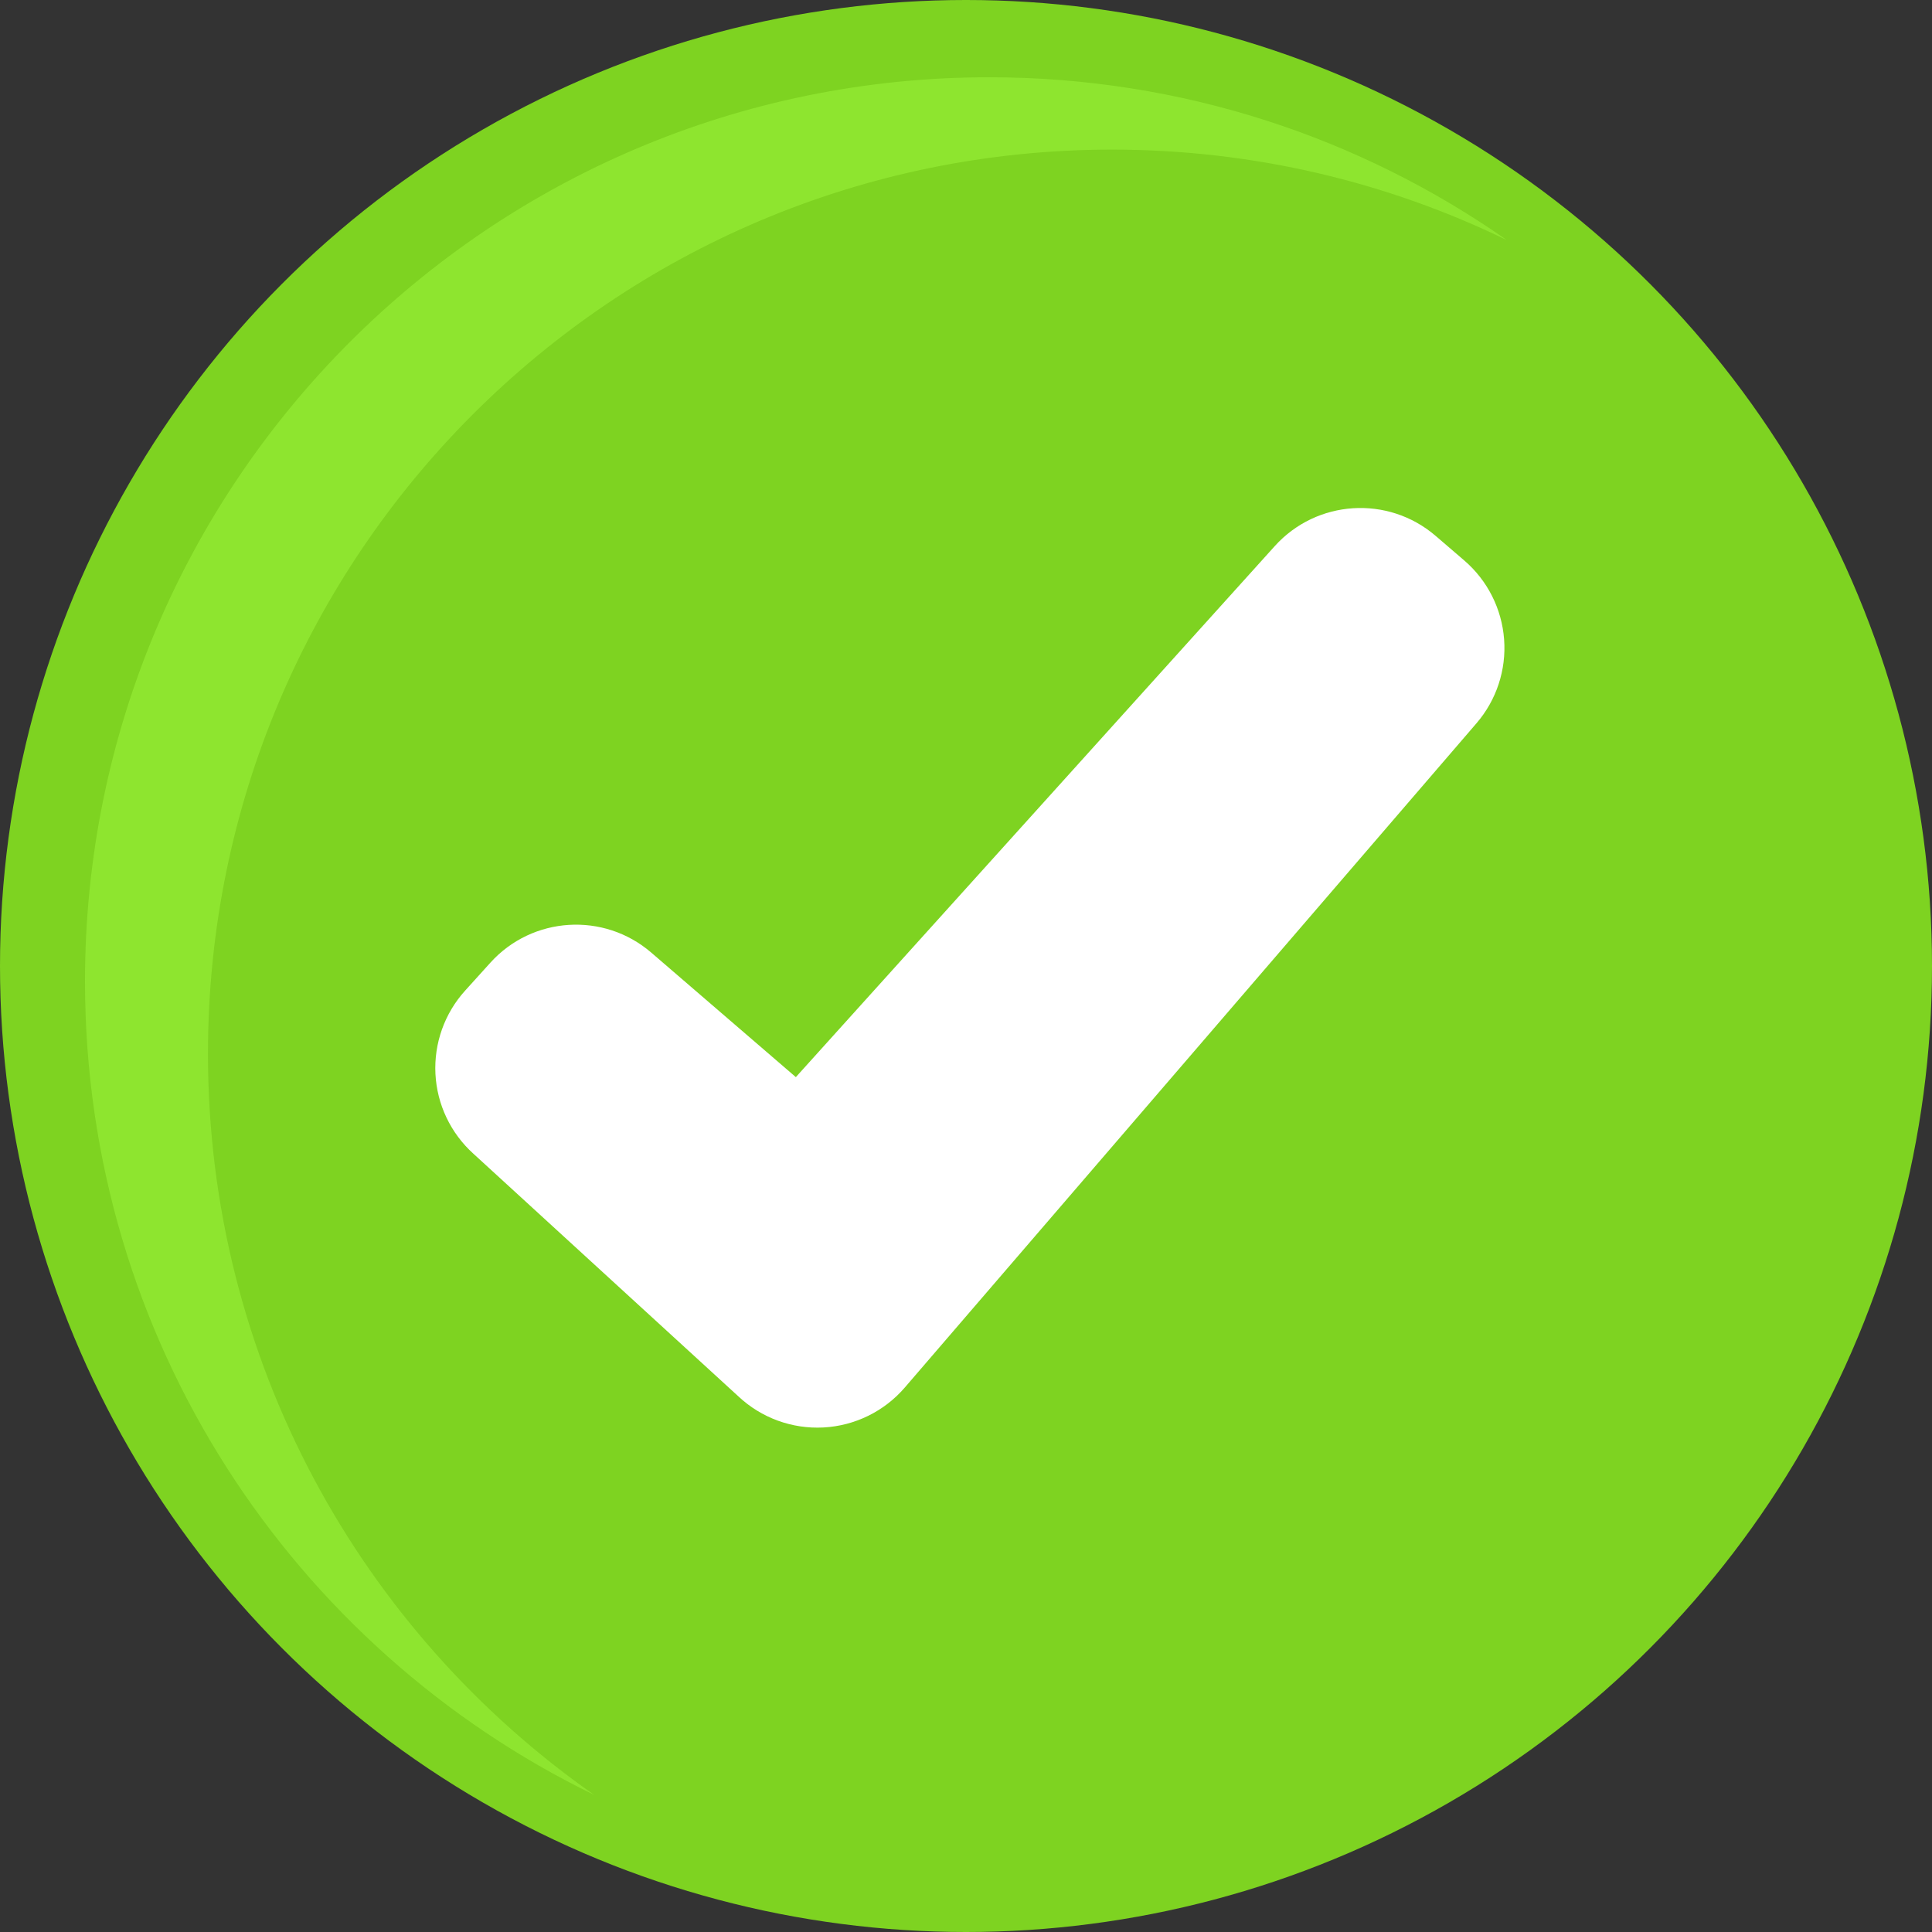 <?xml version="1.0" encoding="UTF-8" standalone="no"?>
<svg width="250px" height="250px" viewBox="0 0 250 250" version="1.1" xmlns="http://www.w3.org/2000/svg" xmlns:xlink="http://www.w3.org/1999/xlink" xmlns:sketch="http://www.bohemiancoding.com/sketch/ns">
    <rect x="0" y="0" width="250" height="250" fill="#333333" stroke="none"/>
    <!-- Generator: Sketch 3.4.3 (16618) - http://www.bohemiancoding.com/sketch -->
    <title>v</title>
    <desc>Created with Sketch.</desc>
    <defs></defs>
    <g id="Page-1" stroke="none" stroke-width="1" fill="none" fill-rule="evenodd" sketch:type="MSPage">
        <g id="v" sketch:type="MSArtboardGroup">
            <circle id="Oval-1" fill="#7ED321" sketch:type="MSShapeGroup" cx="125" cy="125" r="125"></circle>
            <path d="M195,31.078 C176.021,17.794 152.917,10 127.993,10 C63.379,10 11,62.379 11,126.993 C11,173.285 37.887,213.298 76.896,232.267 C46.674,211.114 26.911,176.041 26.911,136.352 C26.911,71.739 79.29,19.359 143.904,19.359 C162.224,19.359 179.562,23.571 195,31.078 Z" id="Oval-1" opacity="0.505" fill="#9FF83E" sketch:type="MSShapeGroup"></path>
            <path d="M189.474,72.524 L185.77,69.342 C179.621,64.058 170.38,64.647 164.952,70.667 L102.982,139.379 L84.276,123.269 C78.133,117.979 68.892,118.556 63.456,124.569 L60.181,128.194 C57.525,131.131 56.146,135.006 56.346,138.964 C56.548,142.92 58.313,146.633 61.255,149.288 L95.544,180.688 C98.512,183.476 102.491,184.93 106.558,184.714 C110.624,184.499 114.426,182.63 117.083,179.543 L191.059,93.588 C193.644,90.585 194.929,86.678 194.631,82.729 C194.333,78.776 192.479,75.106 189.474,72.524 L189.474,72.524 Z" id="Shape" fill="#FFFFFF" sketch:type="MSShapeGroup"></path>
        </g>
    </g>
</svg>